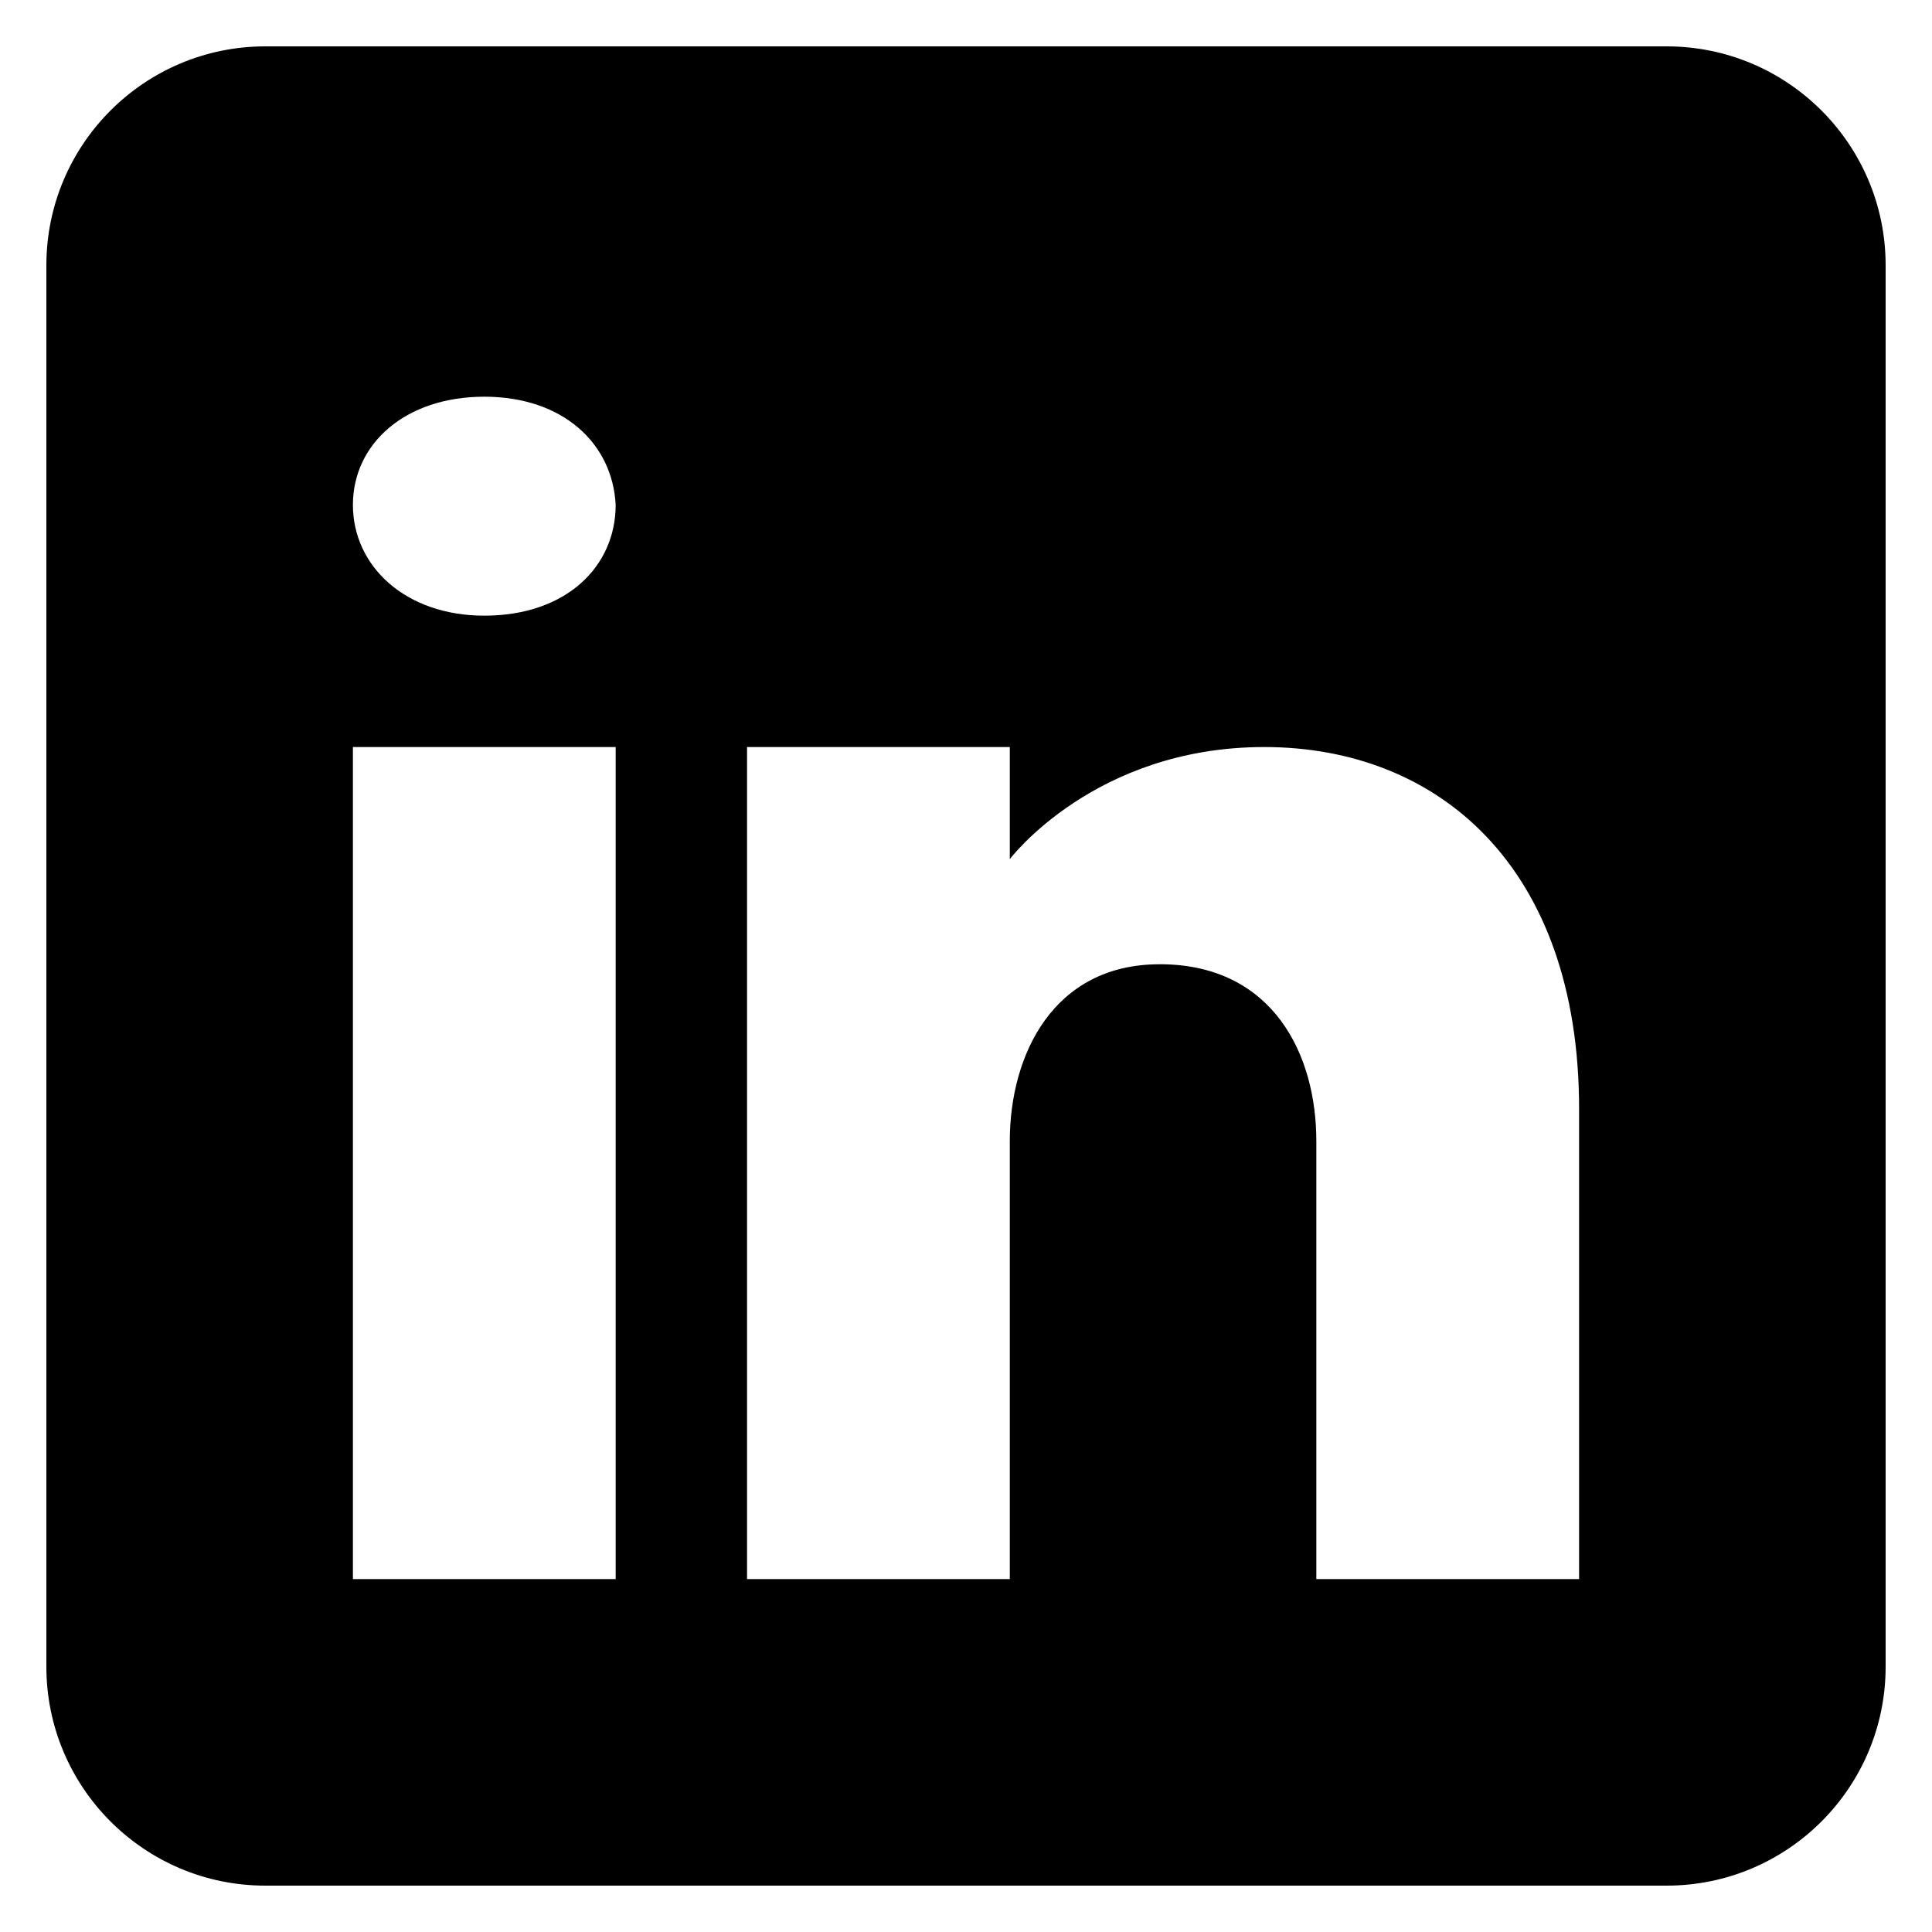 <svg fill="none" height="30" viewBox="0 0 30 30" width="30" xmlns="http://www.w3.org/2000/svg"><path d="m25.88.72h-21.76c-1.877 0-3.4 1.523-3.4 3.4v21.76c0 1.877 1.523 3.4 3.4 3.4h21.76c1.877 0 3.4-1.523 3.4-3.4v-21.76c0-1.877-1.523-3.4-3.4-3.4zm-16.32 10.88v12.92h-4.08v-12.92zm-4.08-3.76c0-.952.816-1.68 2.04-1.68s1.992.728 2.04 1.68c0 .952-.762 1.72-2.04 1.72-1.224 0-2.04-.768-2.04-1.72zm19.04 16.68h-4.08s0-6.297 0-6.8c0-1.36-.68-2.72-2.38-2.747h-.054c-1.646 0-2.326 1.401-2.326 2.747v6.8h-4.08v-12.92h4.08v1.741s1.312-1.741 3.951-1.741c2.7 0 4.889 1.856 4.889 5.617z" fill="#000"/></svg>